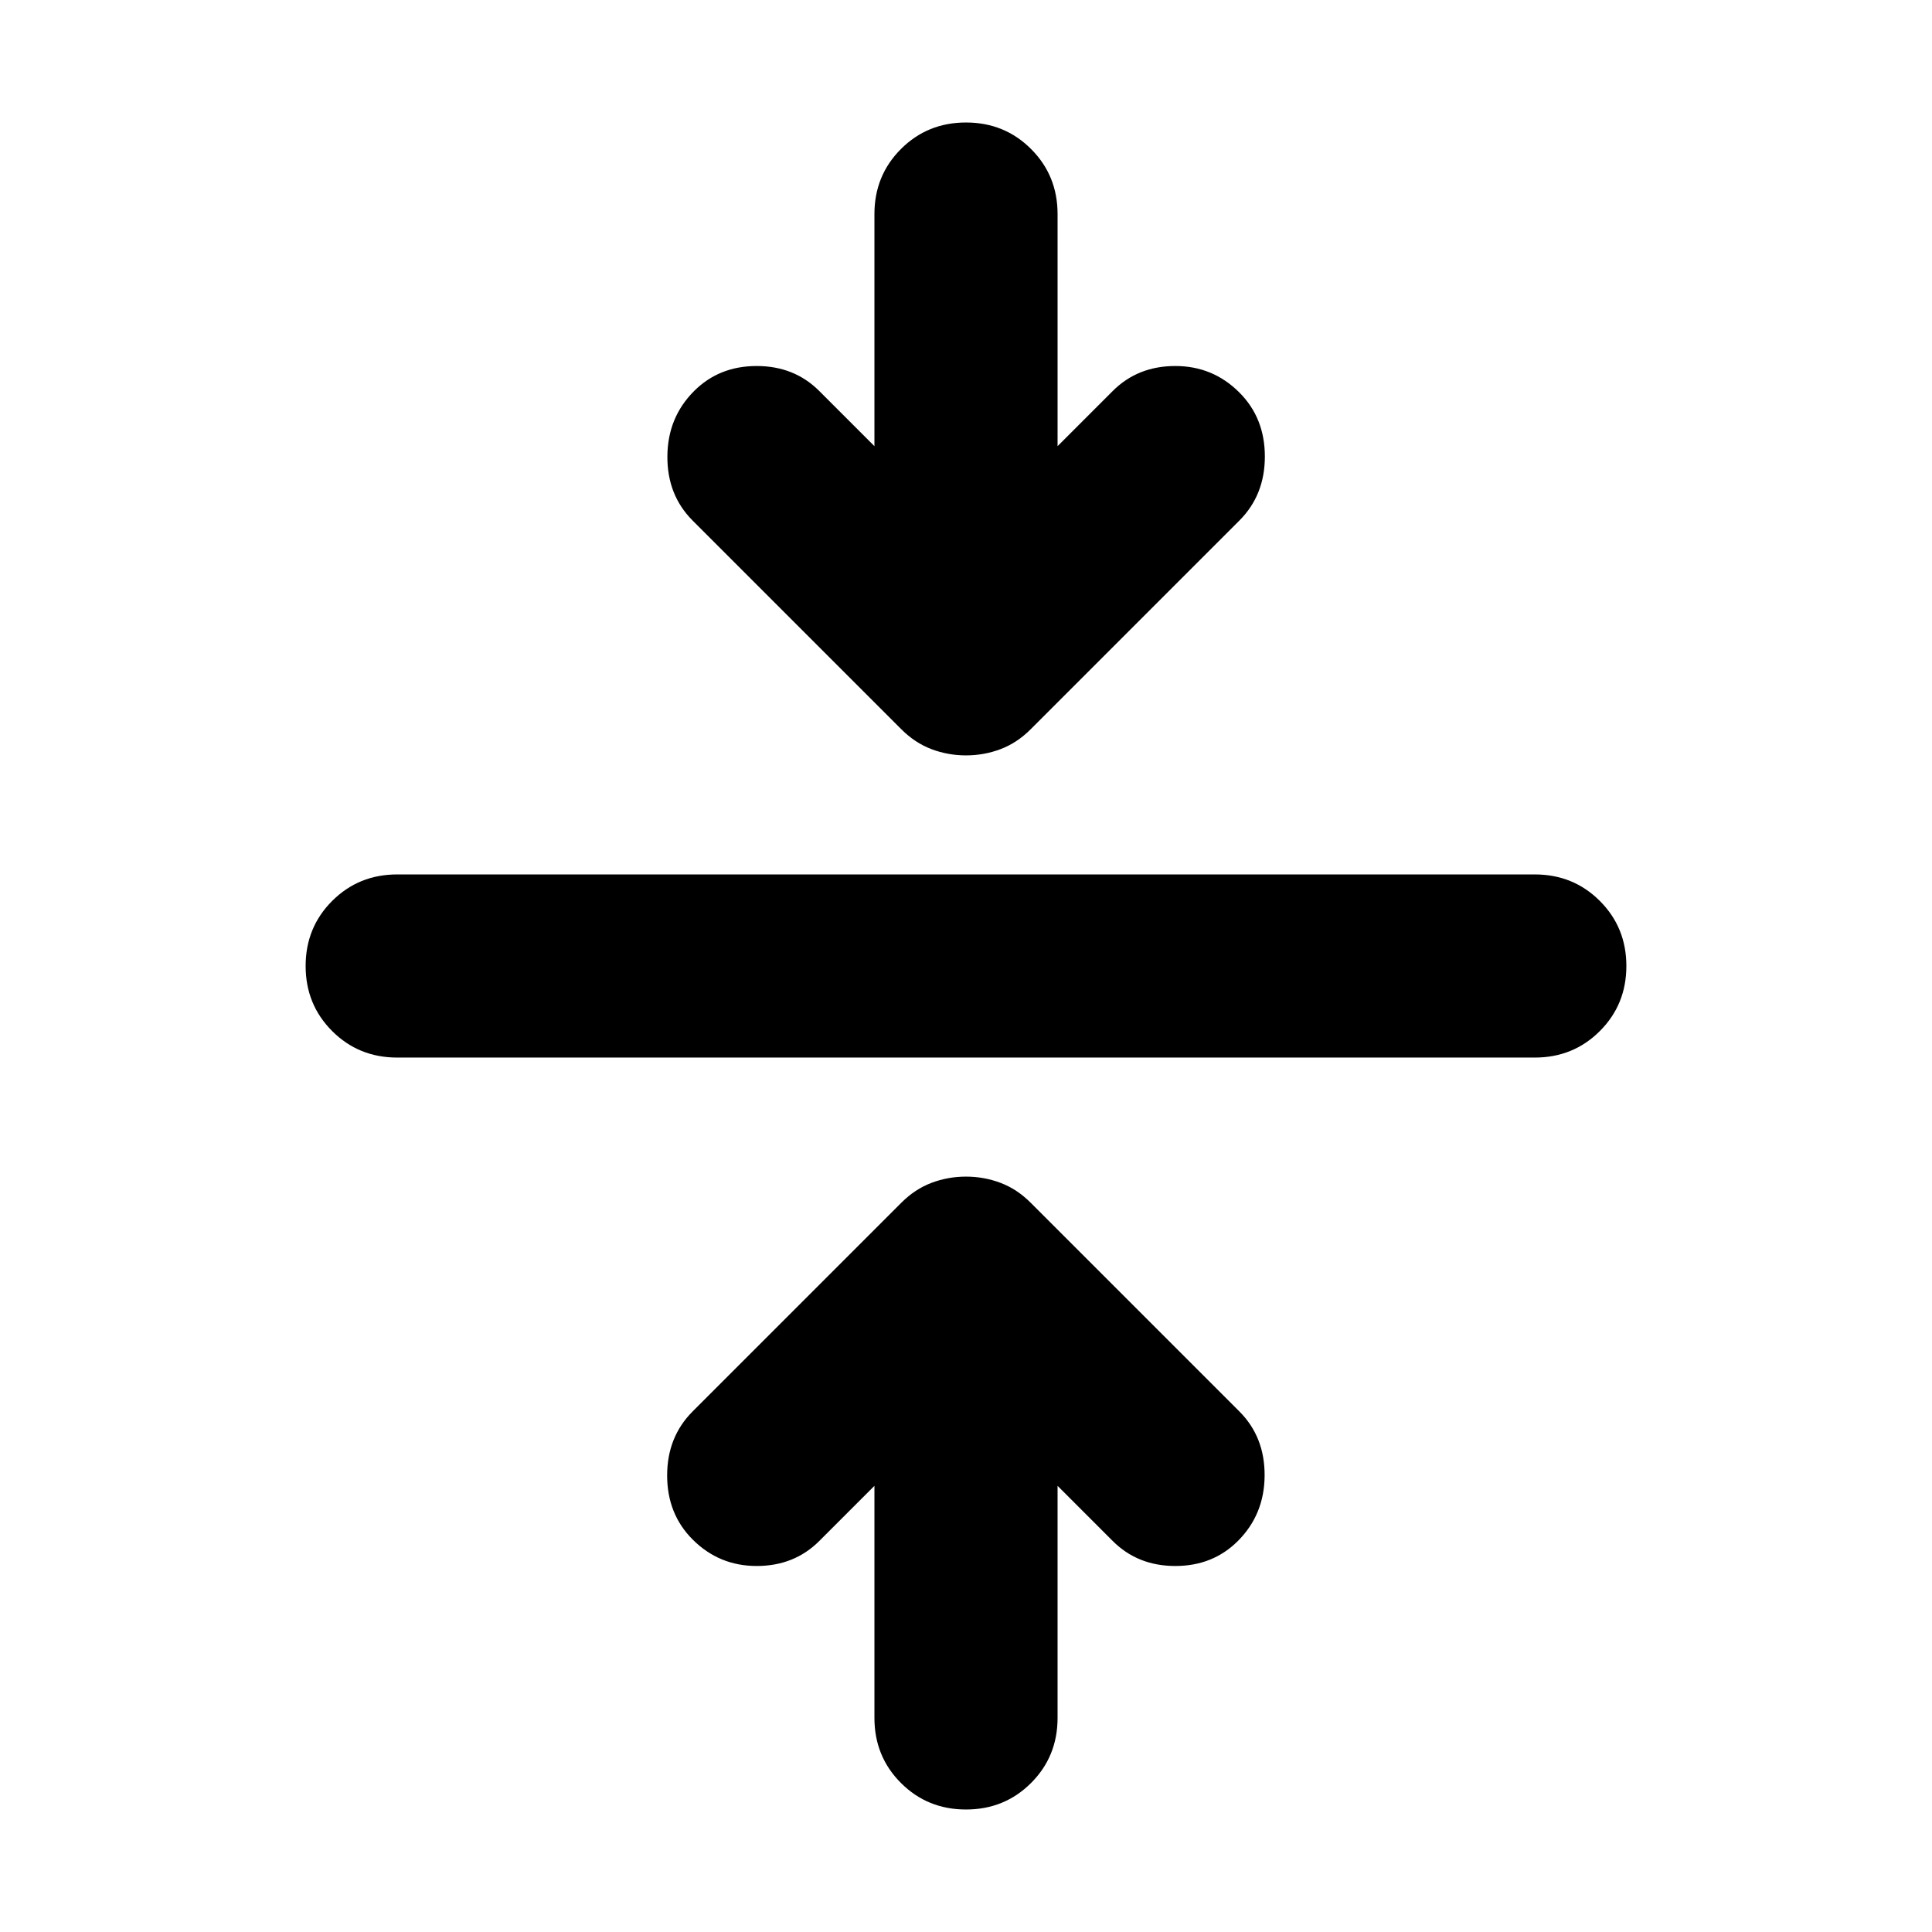 <svg xmlns="http://www.w3.org/2000/svg" height="24" viewBox="0 -960 960 960" width="24"><path d="m434.5-221.695-27.391 27.391Q394.674-181.869 376-181.869t-31.826-13.152Q331.5-207.695 331.5-226.848q0-19.152 12.674-31.826l103.761-103.761q6.717-6.717 14.913-9.815 8.195-3.098 17.152-3.098t17.152 3.098q8.196 3.098 14.913 9.815l103.761 103.761Q628.5-246 628.381-226.728q-.12 19.272-13.272 32.424-12.435 12.435-31.109 12.435t-31.109-12.435L525.5-221.695v115.326q0 19.152-13.174 32.326T480-60.87q-19.152 0-32.326-13.174T434.5-106.37v-115.326ZM197.37-434.5q-19.153 0-32.327-13.174T151.869-480q0-19.152 13.174-32.326T197.37-525.5h565.26q19.153 0 32.327 13.174T808.131-480q0 19.152-13.174 32.326T762.63-434.5H197.37ZM434.5-738.305v-115.326q0-19.152 13.174-32.326T480-899.131q19.152 0 32.326 13.174t13.174 32.326v115.326l27.391-27.391q12.435-12.435 31.109-12.435t31.826 13.152q12.674 12.674 12.674 31.827 0 19.152-12.674 31.826L512.065-597.565q-6.717 6.717-14.913 9.815-8.195 3.098-17.152 3.098t-17.152-3.098q-8.196-3.098-14.913-9.815L344.174-701.326Q331.5-714 331.619-733.272q.12-19.272 13.272-32.424 12.435-12.435 31.109-12.435t31.109 12.435l27.391 27.391Z"/></svg>